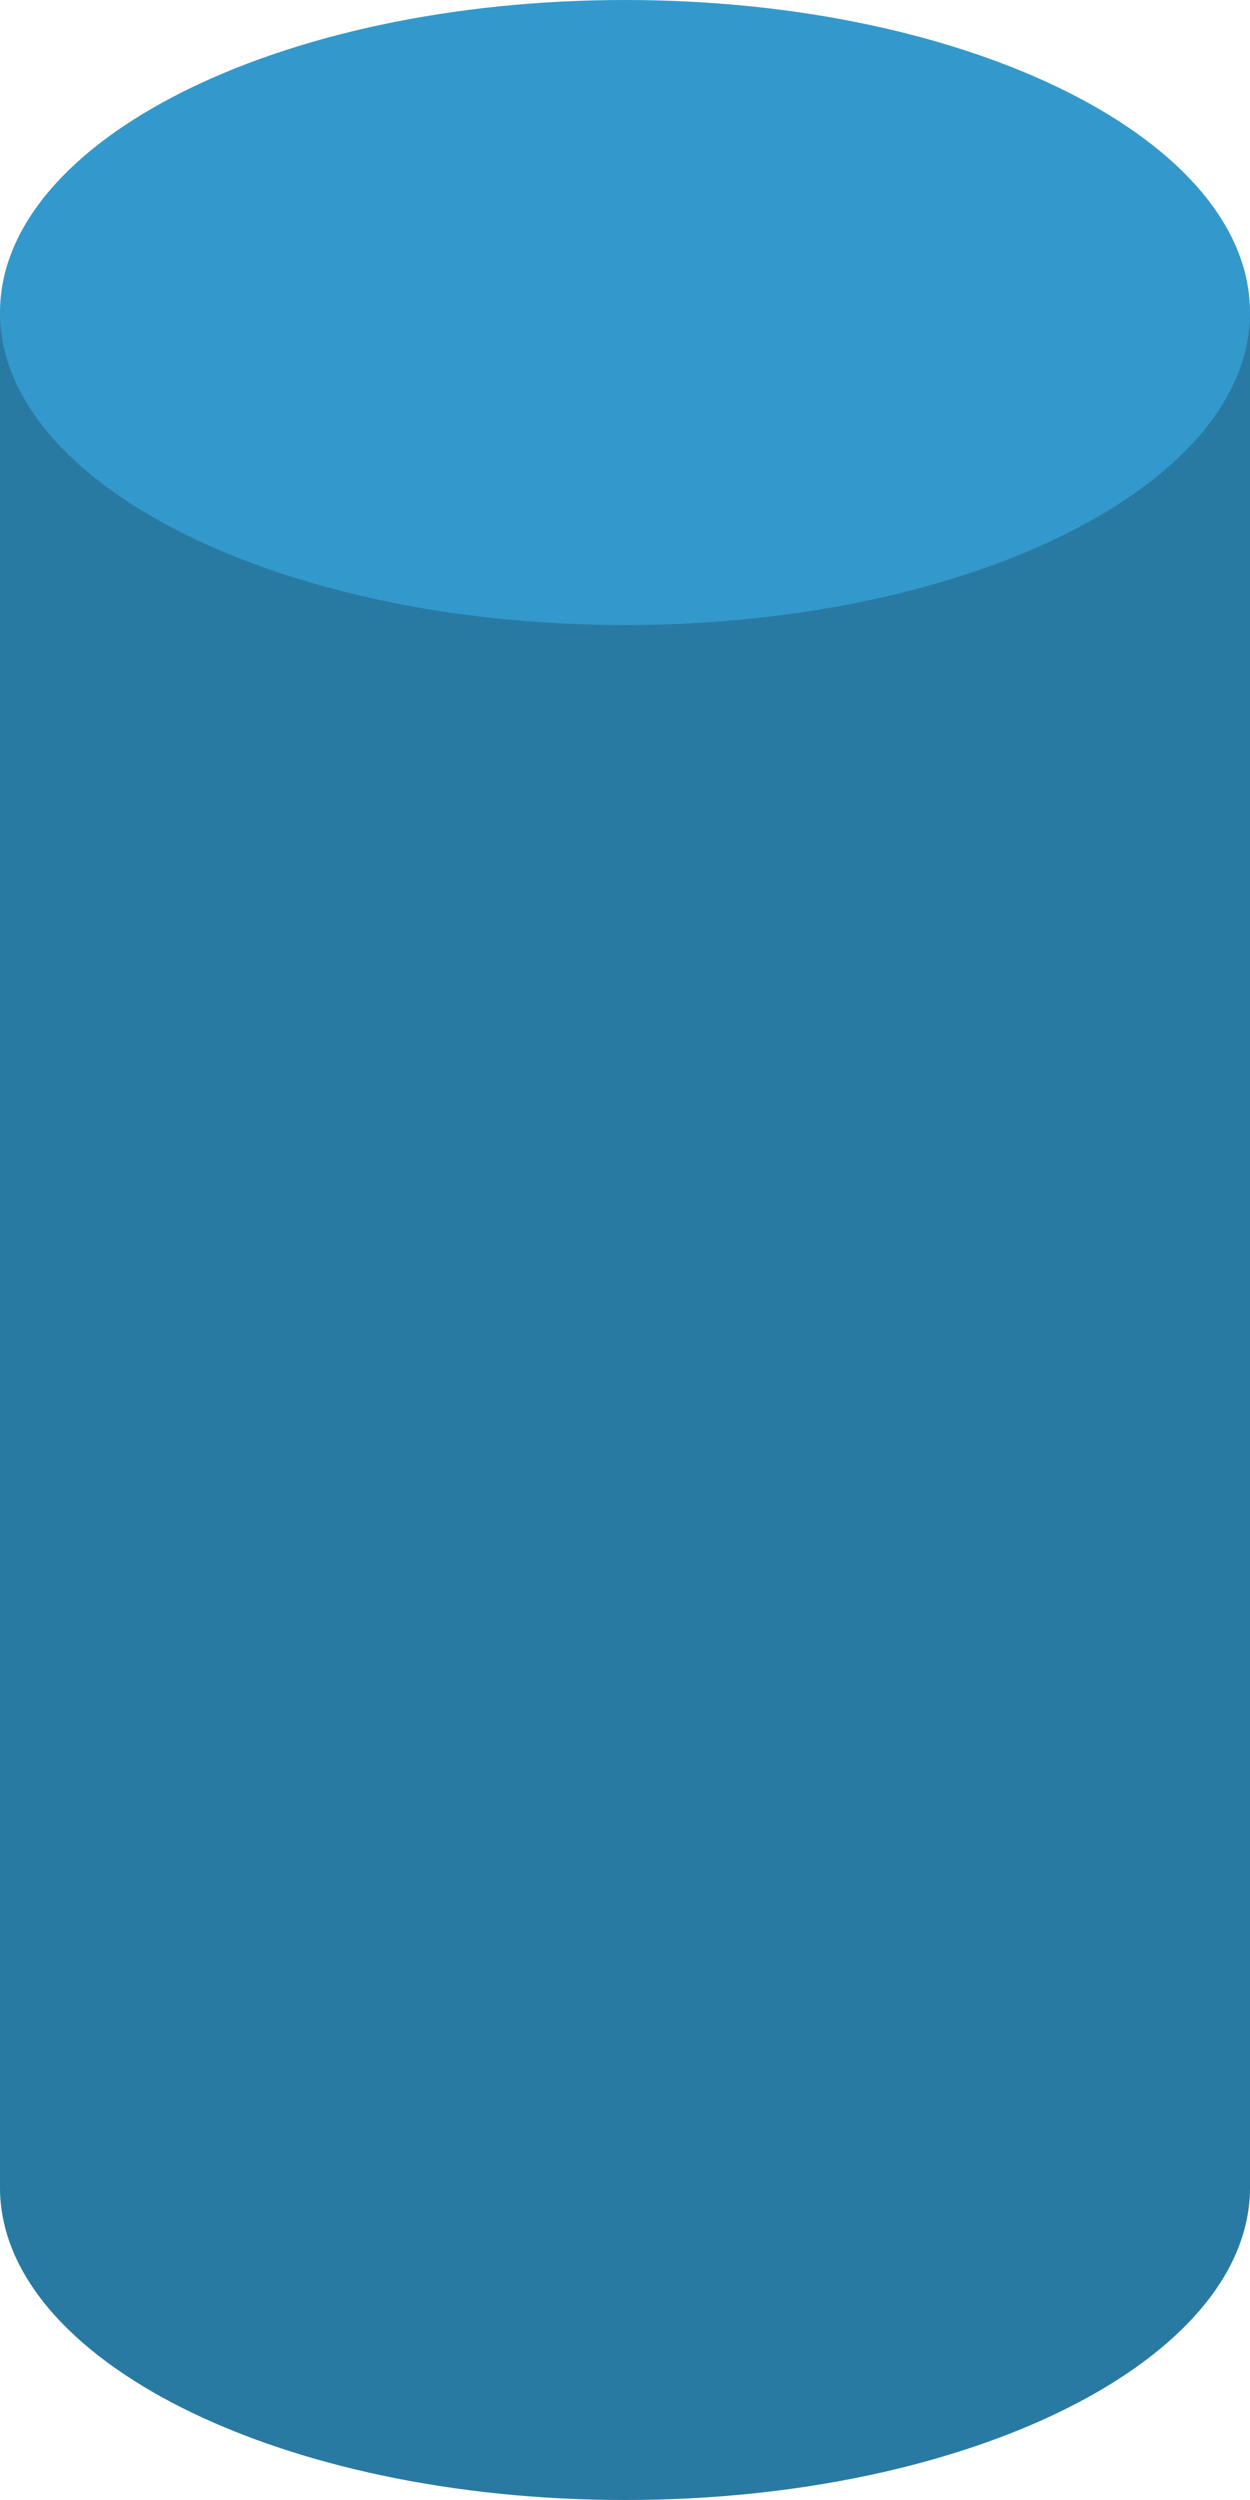 <svg xmlns="http://www.w3.org/2000/svg" viewBox="0 0 64 128"><path fill="#39C" d="M32 0C14.3 0 0 7.2 0 16v96c0 8.8 14.3 16 32 16s32-7.2 32-16V16C64 7.2 49.7 0 32 0z"/><path d="M32 32C14.3 32 0 24.8 0 16v96c0 8.8 14.3 16 32 16s32-7.2 32-16V16c0 8.8-14.3 16-32 16z" opacity=".2"/></svg>